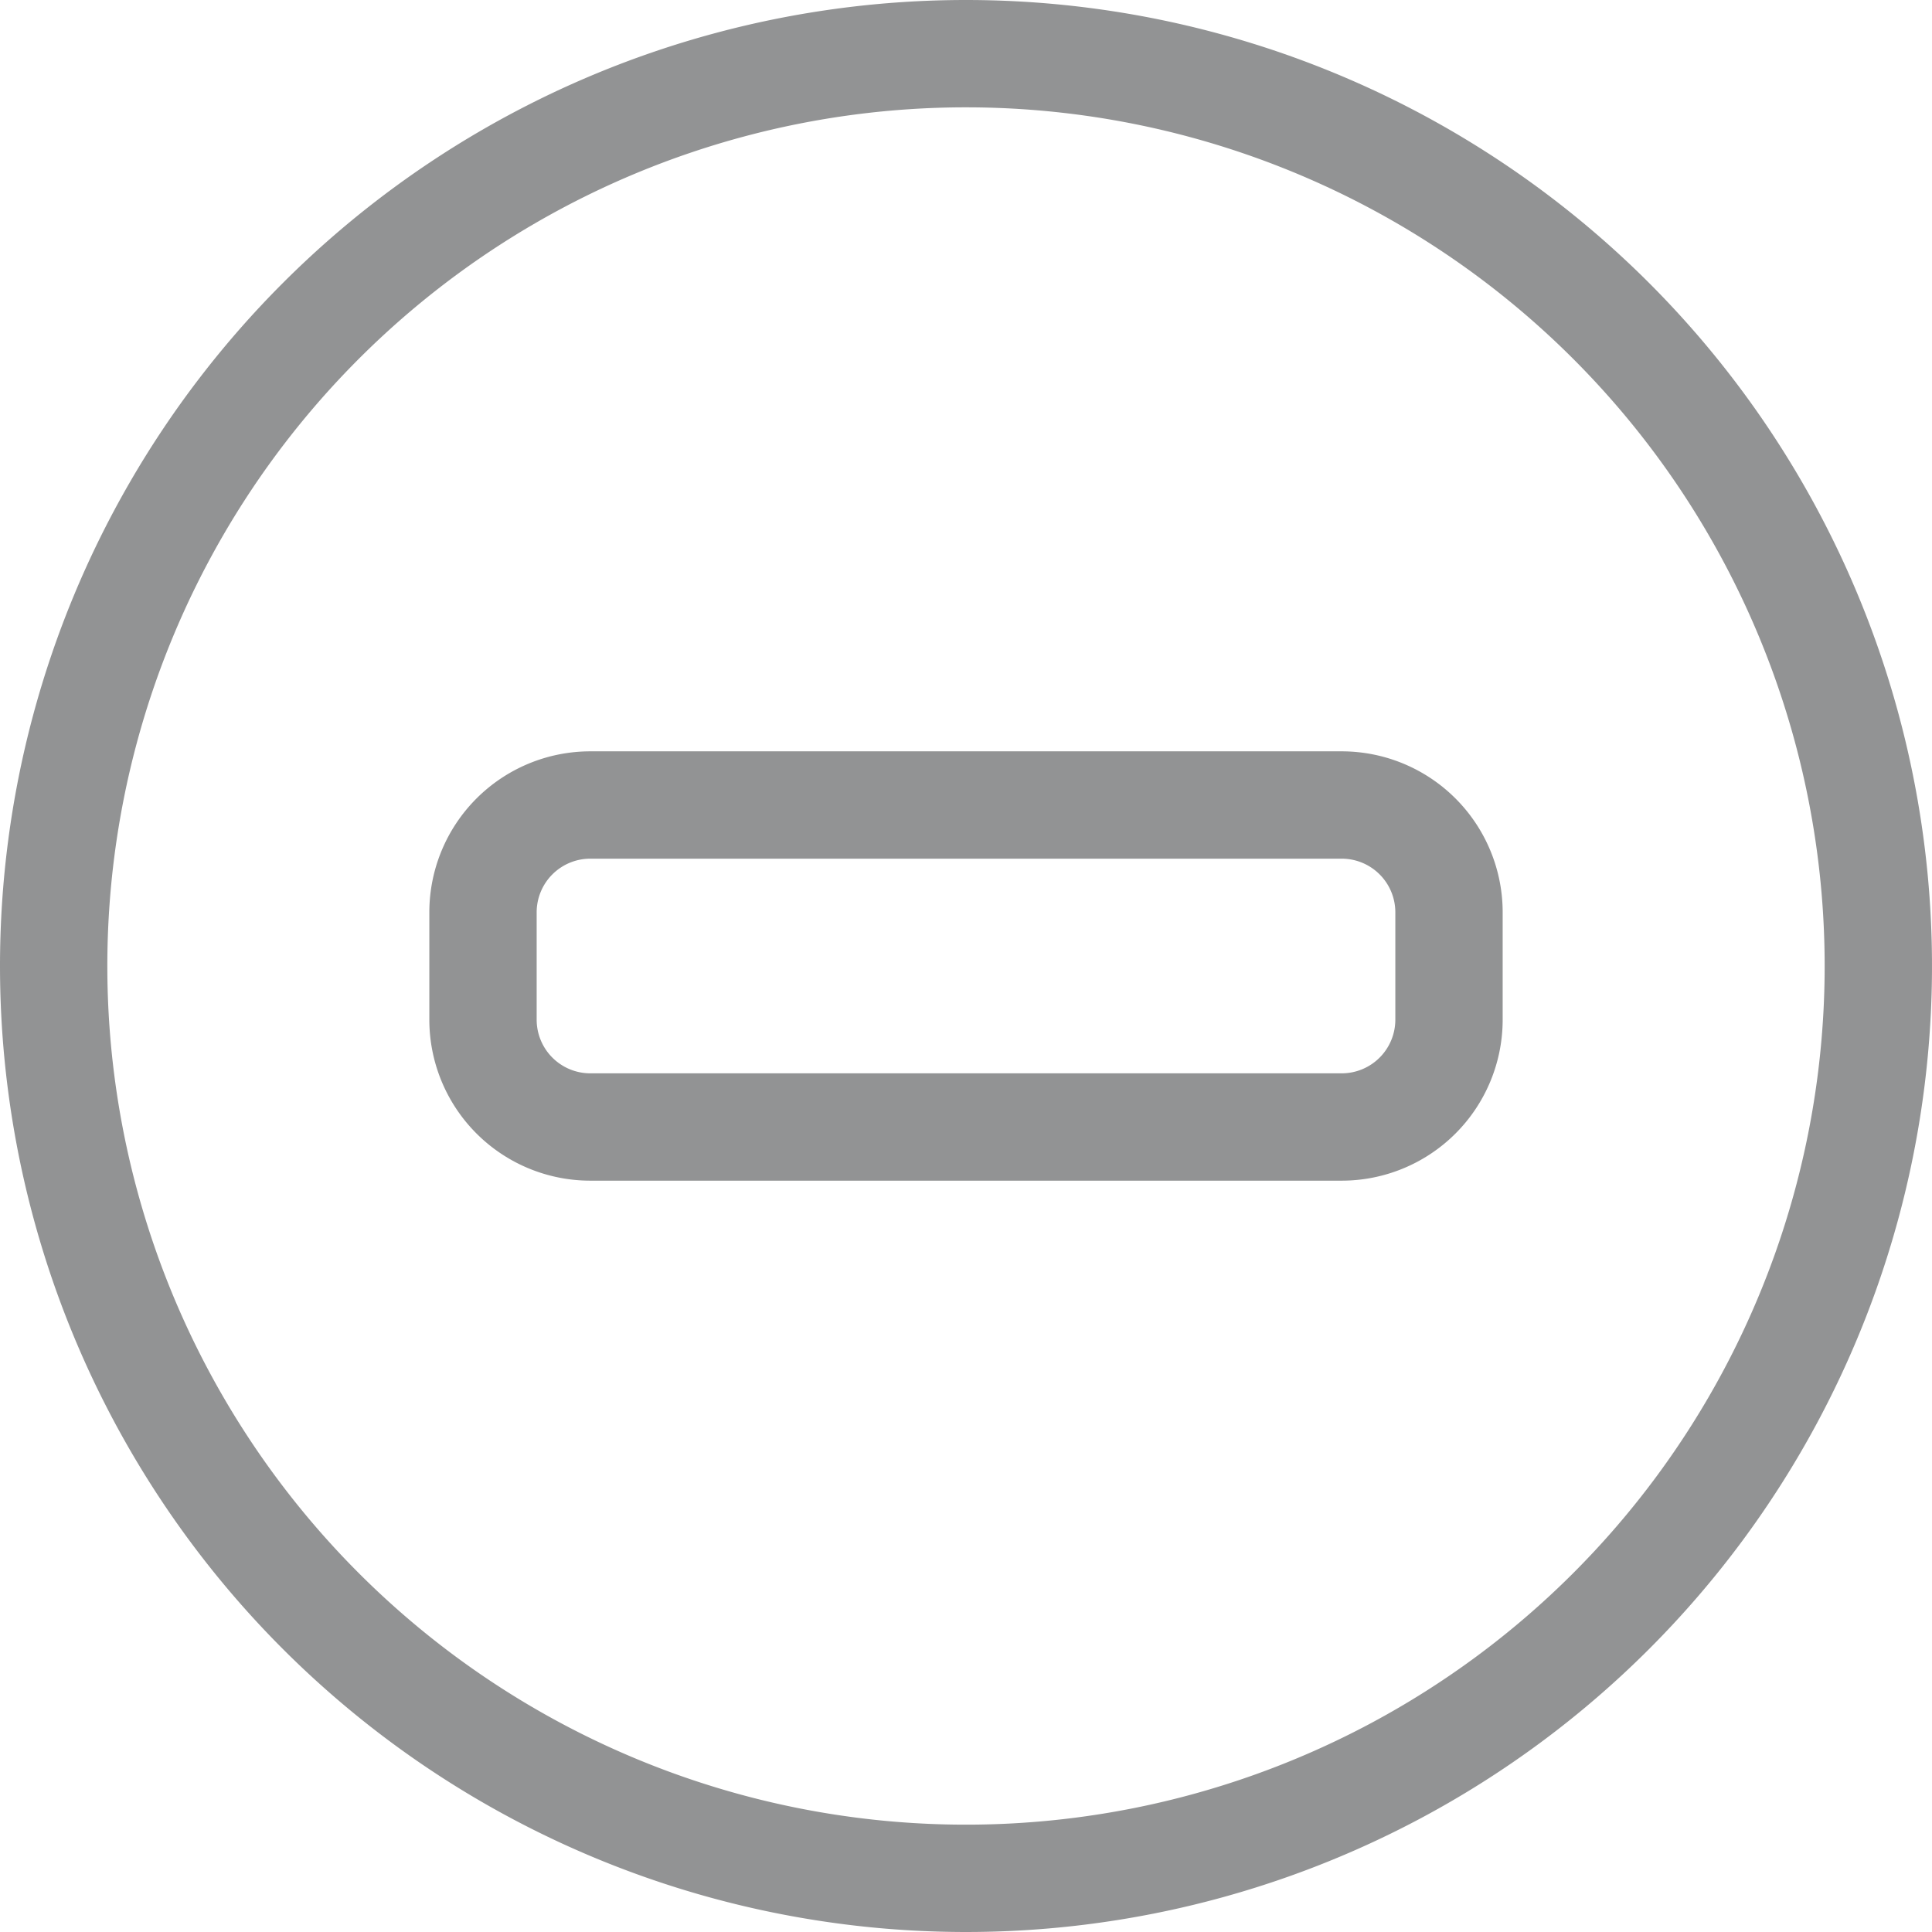 <svg xmlns="http://www.w3.org/2000/svg" width="36" height="36" viewBox="0 0 36 36">
<defs>
    <style>
      .cls-1 {
        fill: none;
        stroke: #929394;
        stroke-width: 2px;
        fill-rule: evenodd;
      }
    </style>
  </defs>
  <path class="cls-1" d="M456,571a17,17,0,1,1-17,17A17,17,0,0,1,456,571Zm-7,14h14a2,2,0,0,1,2,2v2a2,2,0,0,1-2,2H449a2,2,0,0,1-2-2v-2A2,2,0,0,1,449,585Z" transform="translate(-438 -570)"/>
</svg>
